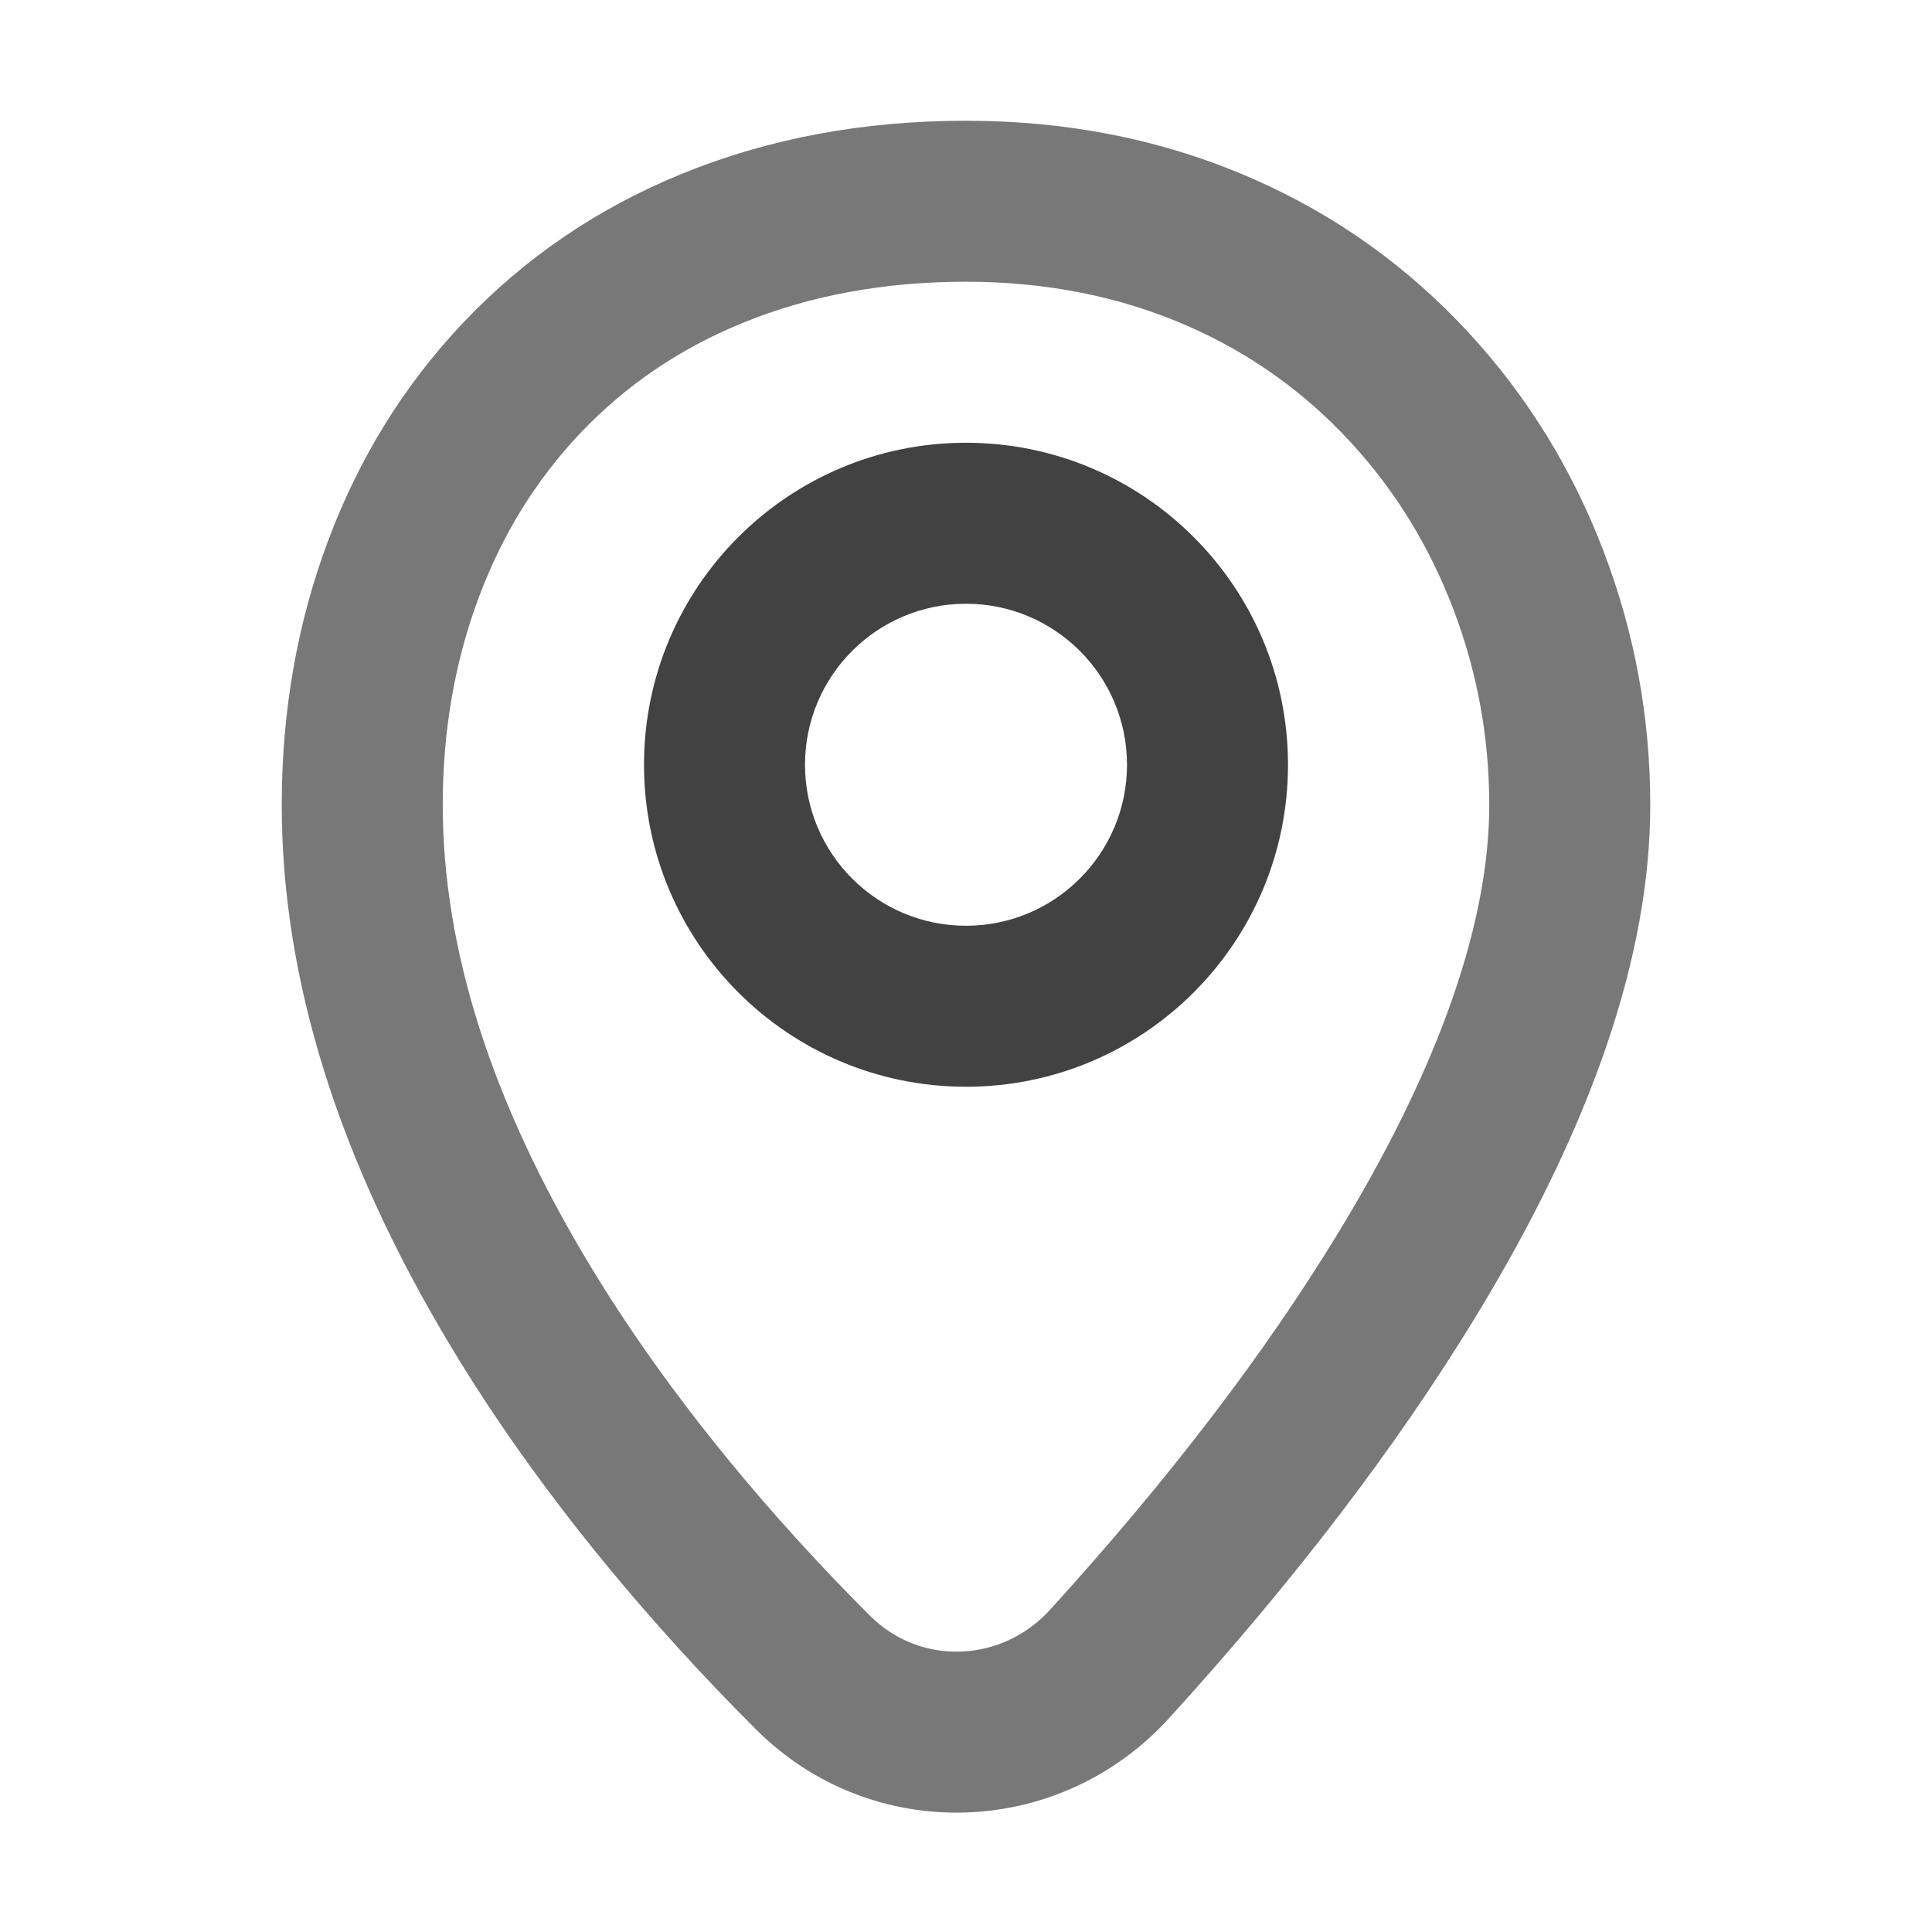 <svg xmlns="http://www.w3.org/2000/svg" xmlns:xlink="http://www.w3.org/1999/xlink" width="48" height="48" viewBox="0 0 48 48" fill="none">
<path d="M18.784 42.968C21.659 45.84 26.31 45.693 29.045 42.688C32.146 39.282 34.682 35.962 36.654 32.728C39.551 27.976 41 23.733 41 20C41 17.831 40.616 15.737 39.849 13.719C39.069 11.668 37.952 9.854 36.499 8.277C34.972 6.619 33.177 5.339 31.115 4.436C28.928 3.479 26.556 3 24 3C21.44 3 19.084 3.441 16.929 4.323C14.843 5.177 13.04 6.404 11.522 8.003C10.049 9.554 8.924 11.368 8.147 13.446C7.382 15.493 7 17.677 7 20C7 24.325 8.407 28.819 11.22 33.484C12.297 35.27 13.566 37.053 15.027 38.834C16.185 40.245 17.438 41.623 18.784 42.968ZM33.239 30.645C31.4 33.662 29.016 36.778 26.087 39.995C24.888 41.313 22.871 41.398 21.611 40.139C20.358 38.887 19.194 37.606 18.119 36.296C16.781 34.665 15.623 33.039 14.645 31.418C12.215 27.389 11 23.583 11 20C11 18.16 11.298 16.442 11.894 14.846C12.48 13.277 13.323 11.914 14.422 10.757C15.547 9.573 16.888 8.662 18.445 8.025C20.113 7.342 21.965 7 24 7C25.998 7 27.835 7.367 29.511 8.1C31.061 8.779 32.409 9.741 33.557 10.987C34.662 12.186 35.513 13.571 36.11 15.141C36.703 16.701 37 18.321 37 20C37 21.55 36.653 23.27 35.96 25.158C35.329 26.875 34.422 28.704 33.239 30.645Z" fill-rule="evenodd"  fill="#787878" >
</path>
<path d="M24 27C28.418 27 32 23.418 32 19C32 14.582 28.418 11 24 11C19.582 11 16 14.582 16 19C16 23.418 19.582 27 24 27ZM24 15C26.209 15 28 16.791 28 19C28 21.209 26.209 23 24 23C21.791 23 20 21.209 20 19C20 16.791 21.791 15 24 15Z" fill-rule="evenodd"  fill="#424242" >
</path>
</svg>
